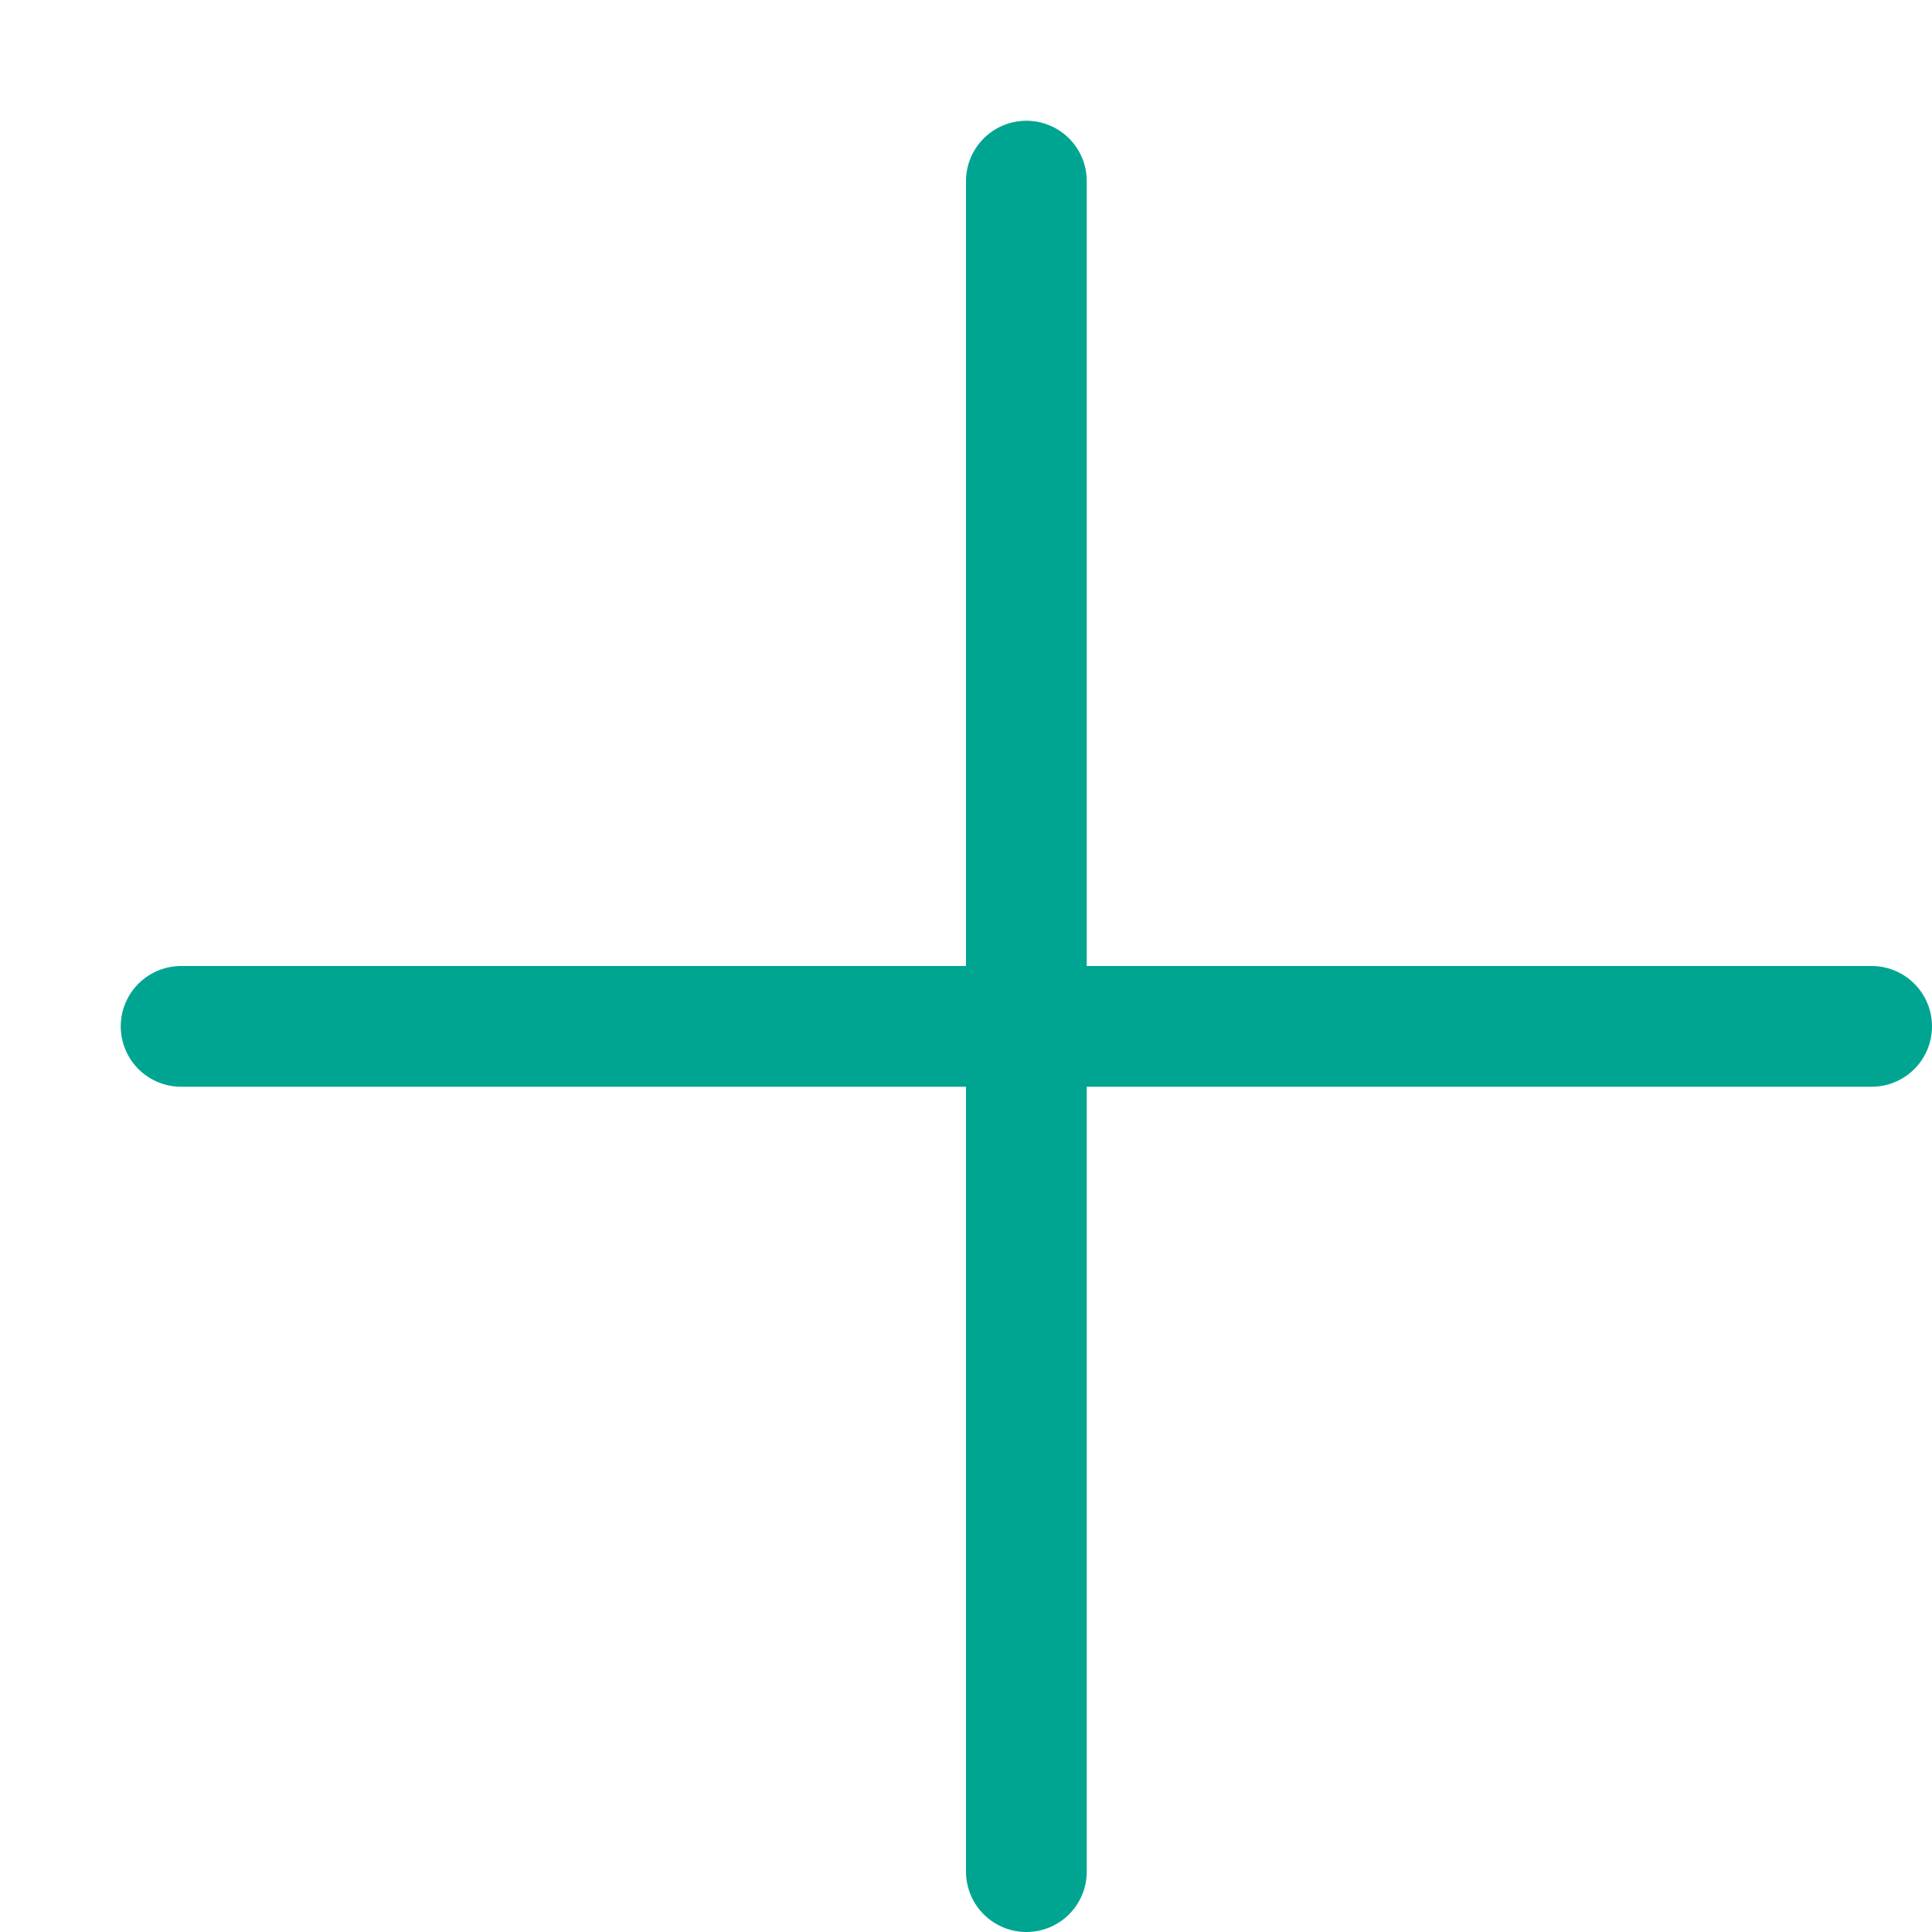 <svg width="16" height="16" viewBox="0 0 16 16" fill="none" xmlns="http://www.w3.org/2000/svg">
<path d="M8.5 1.5V15.5" stroke="#00A591" stroke-miterlimit="10" stroke-linecap="round" stroke-linejoin="round"/>
<path d="M1.5 8.5H15.5" stroke="#00A591" stroke-miterlimit="10" stroke-linecap="round" stroke-linejoin="round"/>
</svg>
